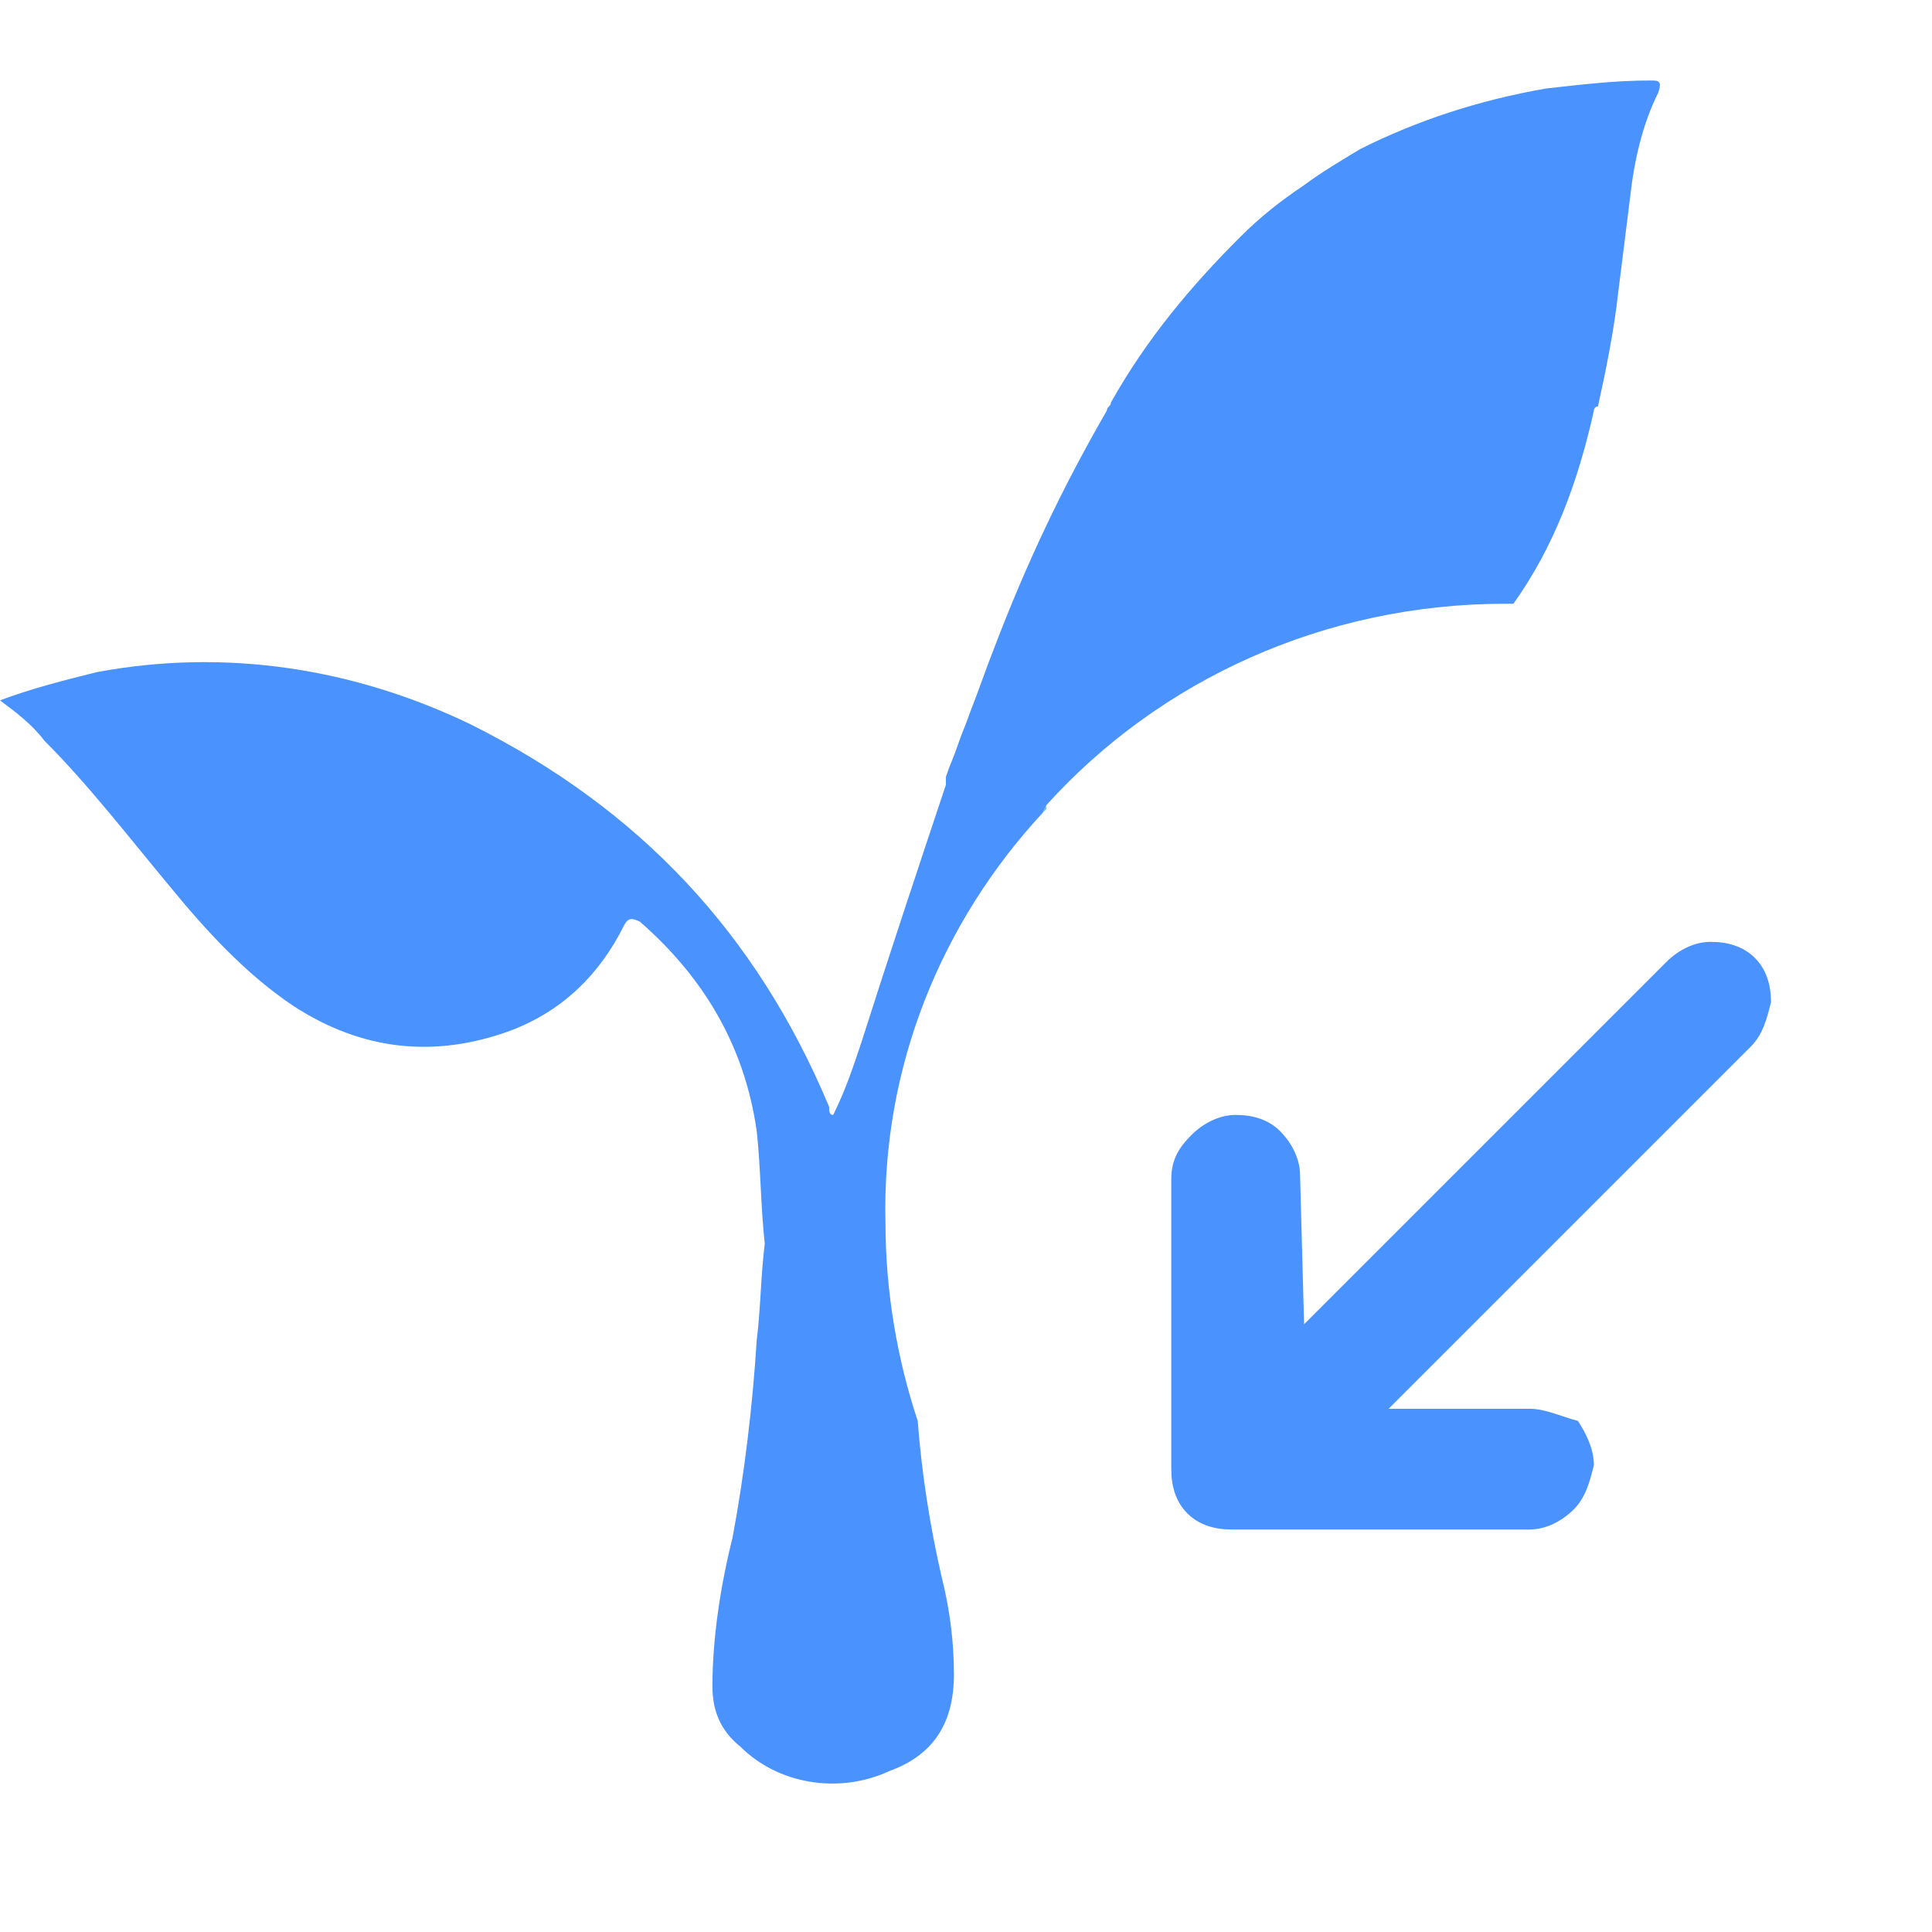 <?xml version="1.0" encoding="utf-8"?>
<!-- Generator: Adobe Illustrator 26.4.1, SVG Export Plug-In . SVG Version: 6.00 Build 0)  -->
<svg version="1.1" id="Layer_1" xmlns="http://www.w3.org/2000/svg" xmlns:xlink="http://www.w3.org/1999/xlink" x="0px" y="0px"
	 viewBox="0 0 48 48" style="enable-background:new 0 0 48 48;" xml:space="preserve">
<style type="text/css">
	.st0{fill:#63CEC8;}
	.st1{fill:#4A93FF;}
	.st2{fill-rule:evenodd;clip-rule:evenodd;fill:#4A93FF;}
</style>
<path class="st0" d="M25.9,20.2l0.1-0.1C26,20,26,20,25.9,20.2C25.9,20.1,25.9,20.1,25.9,20.2z"/>
<path class="st1" d="M25.9,20.2C25.9,20.1,25.9,20.1,25.9,20.2C26,20,26,20,26,20c2.8-3.1,6.9-5,11.4-5c0.1,0,0.1,0,0.2,0
	c1-1.4,1.6-3,2-4.8c0,0,0-0.1,0.1-0.1c0.2-0.9,0.4-1.9,0.5-2.8c0.1-0.8,0.2-1.6,0.3-2.4c0.1-0.9,0.3-1.8,0.7-2.6C41.3,2,41.2,2,41,2
	c-0.9,0-1.7,0.1-2.6,0.2c-1.7,0.3-3.2,0.8-4.6,1.5c-0.5,0.3-1,0.6-1.4,0.9c-0.6,0.4-1.1,0.8-1.6,1.3c-1.2,1.2-2.3,2.5-3.2,4.1
	c0,0.1-0.1,0.1-0.1,0.2c-1.1,1.9-2,3.8-2.8,5.9c-0.2,0.5-0.4,1.1-0.6,1.6c-0.1,0.3-0.2,0.5-0.3,0.8c-0.1,0.3-0.2,0.5-0.3,0.8
	c0,0,0,0,0,0.1c0,0,0,0,0,0.1c-0.7,2.1-1.4,4.2-2.1,6.4c-0.2,0.6-0.4,1.2-0.7,1.8c-0.1,0-0.1-0.1-0.1-0.2c-1.8-4.3-4.7-7.4-8.9-9.5
	c-2.9-1.4-6.1-1.9-9.3-1.3c-0.8,0.2-1.6,0.4-2.4,0.7c0.4,0.3,0.8,0.6,1.1,1c1.1,1.1,2.1,2.4,3.1,3.6c0.9,1.1,1.9,2.2,3.1,3
	c1.7,1.1,3.5,1.3,5.4,0.6c1.3-0.5,2.2-1.4,2.8-2.6c0.1-0.2,0.2-0.2,0.4-0.1c1.6,1.4,2.6,3.1,2.9,5.2c0.1,0.9,0.1,1.9,0.2,2.8
	c-0.1,0.8-0.1,1.6-0.2,2.4c-0.1,1.6-0.3,3.3-0.6,4.9c-0.3,1.2-0.5,2.5-0.5,3.7c0,0.6,0.2,1.1,0.7,1.5c0.9,0.9,2.4,1.2,3.7,0.6
	c1.1-0.4,1.6-1.2,1.6-2.4c0-0.8-0.1-1.6-0.3-2.4c-0.3-1.3-0.5-2.6-0.6-3.9c-0.5-1.5-0.8-3.2-0.8-4.9C21.9,26.5,23.4,22.9,25.9,20.2z
	"/>
<path class="st2" d="M32.3,29.2c0-0.4-0.2-0.8-0.5-1.1c-0.3-0.3-0.7-0.4-1.1-0.4c-0.4,0-0.8,0.2-1.1,0.5c-0.3,0.3-0.5,0.6-0.5,1.1
	l0,7.2c0,0.4,0.1,0.8,0.4,1.1c0.3,0.3,0.7,0.4,1.1,0.4H38c0.4,0,0.8-0.2,1.1-0.5c0.3-0.3,0.4-0.7,0.5-1.1c0-0.4-0.2-0.8-0.4-1.1
	C38.8,35.2,38.4,35,38,35h-3.5l9-9c0.3-0.3,0.4-0.7,0.5-1.1c0-0.4-0.1-0.8-0.4-1.1c-0.3-0.3-0.7-0.4-1.1-0.4s-0.8,0.2-1.1,0.5l-9,9
	L32.3,29.2L32.3,29.2z"/>
</svg>
